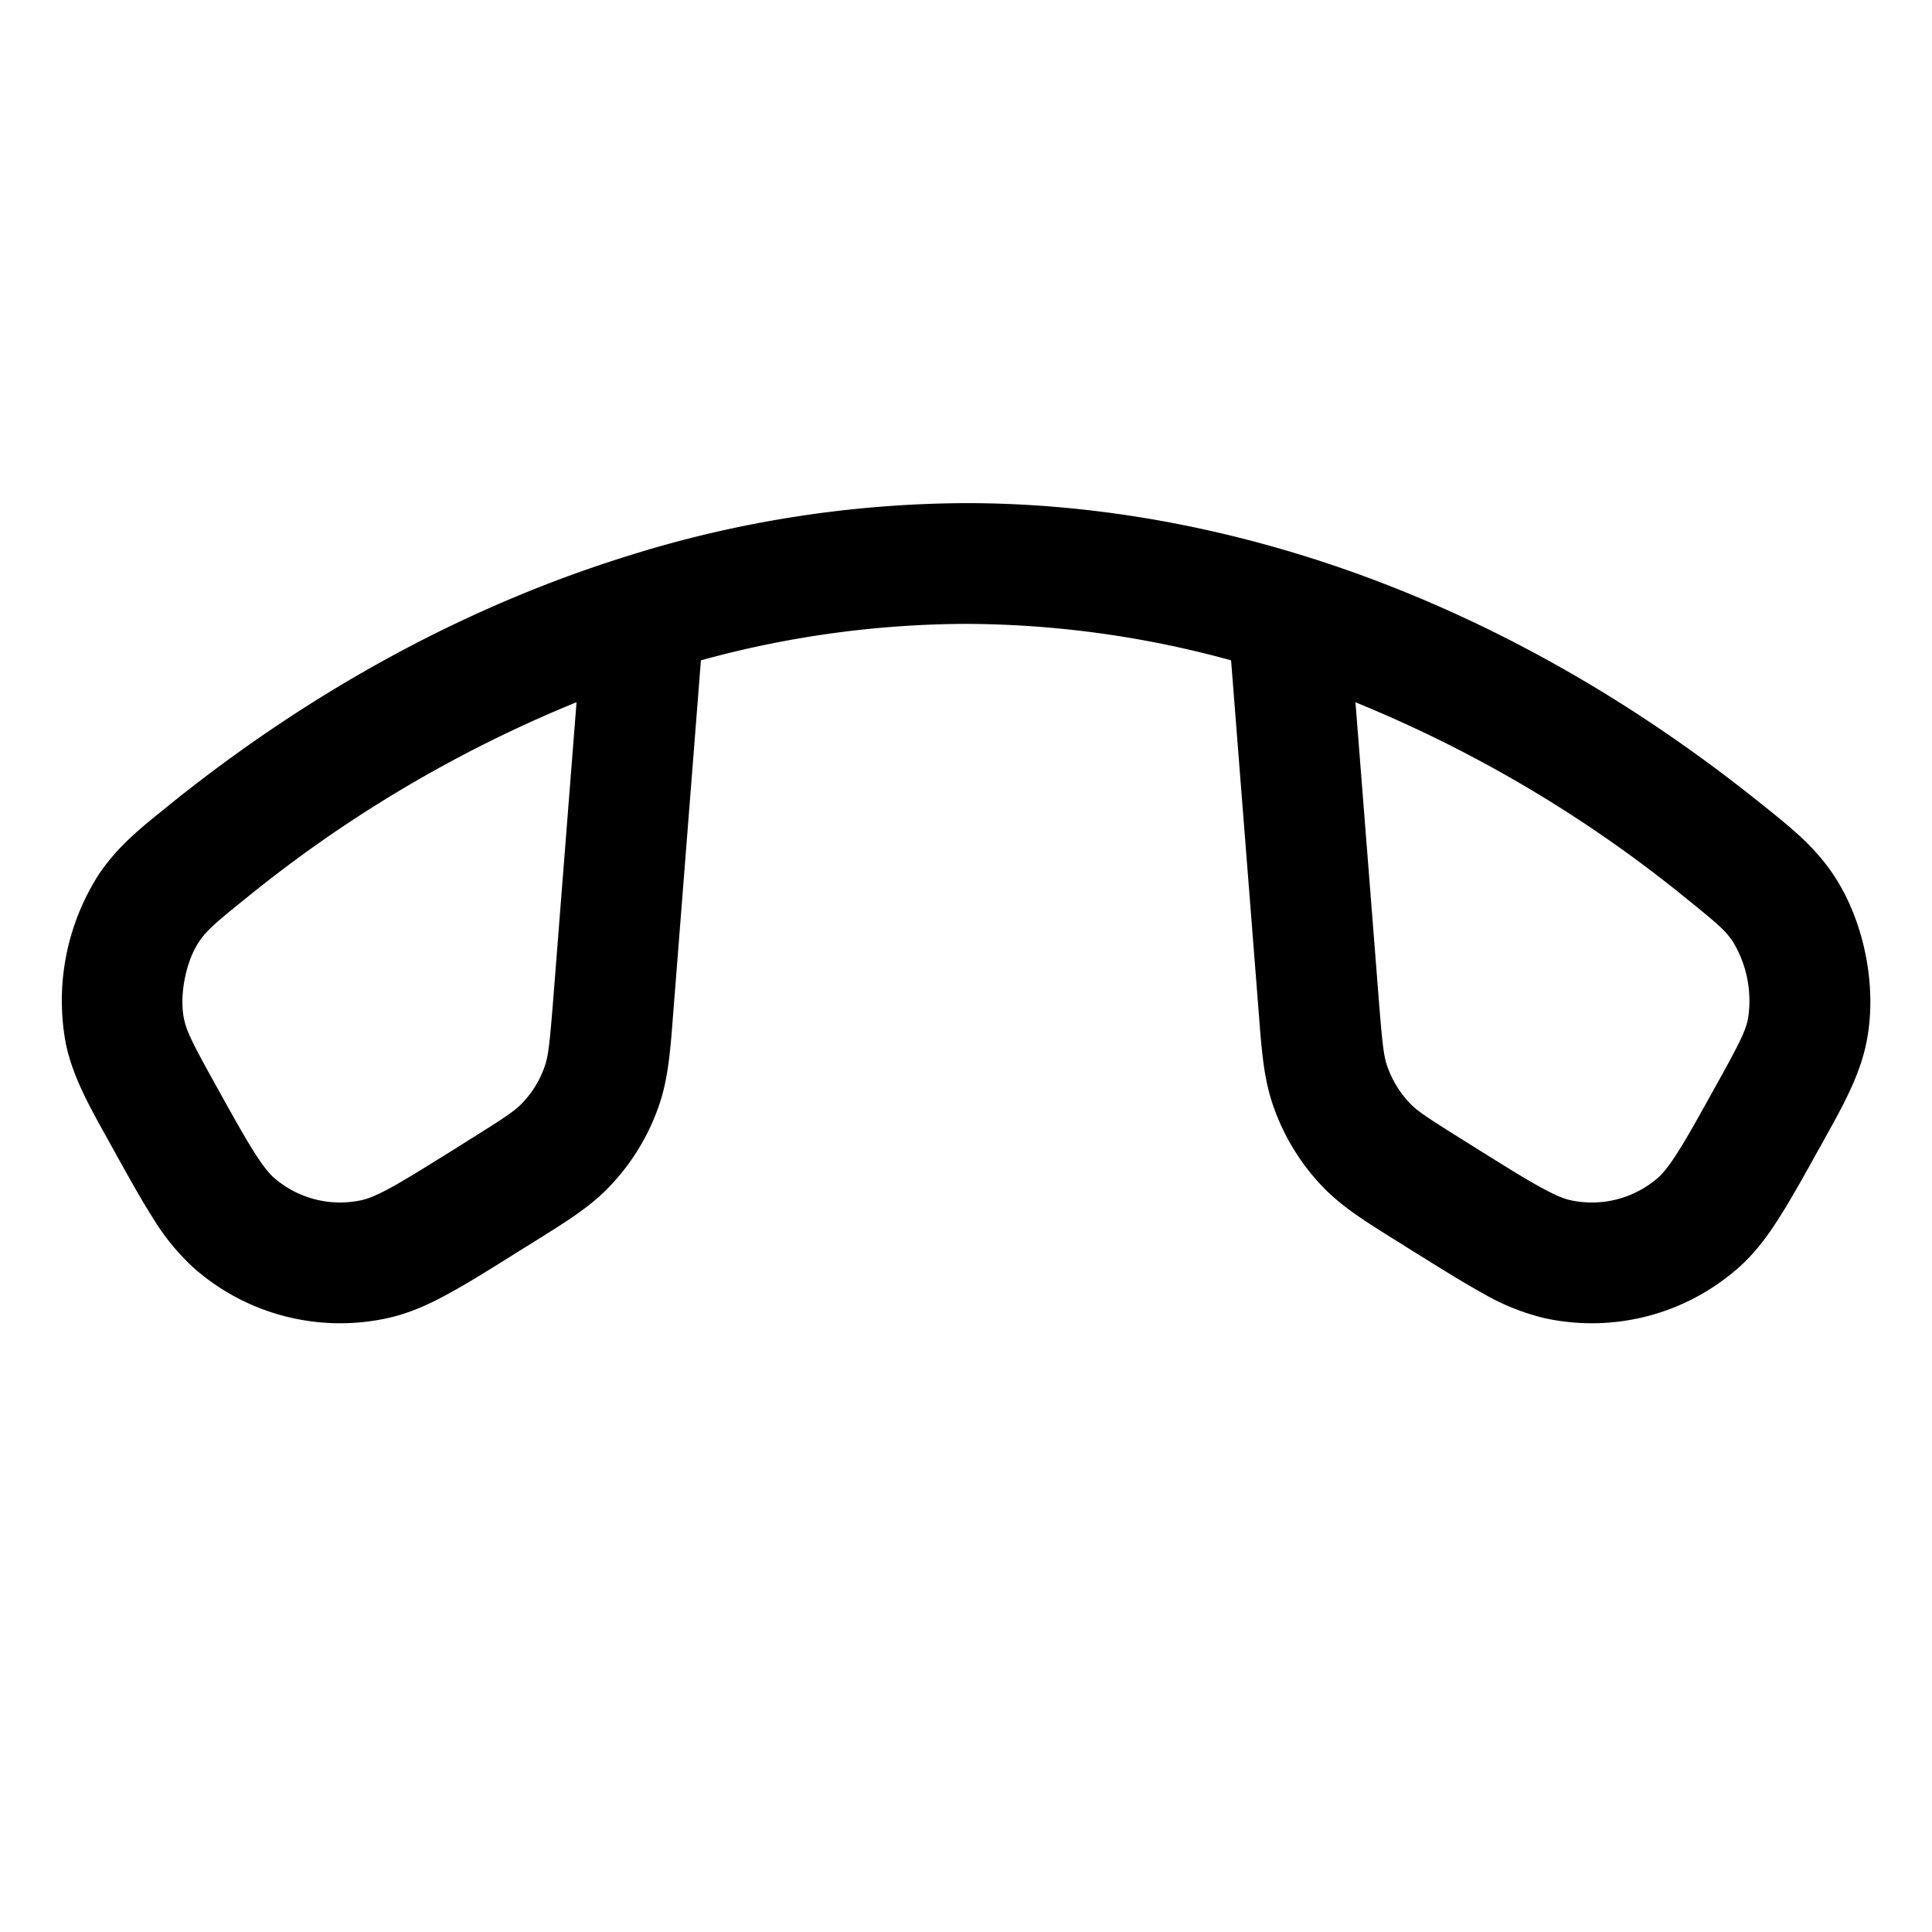 <svg xmlns="http://www.w3.org/2000/svg" width="24" height="24" fill="currentColor" viewBox="0 0 24 24">
  <path fill-rule="evenodd" d="M7.776 6.913A14.176 14.176 0 0112 6.25c1.361 0 2.786.214 4.224.663 1.9.594 3.822 1.6 5.648 3.067l.049.039c.339.272.612.492.845.833.397.585.562 1.428.415 2.119-.087.405-.282.756-.528 1.198l-.04.074-.012.019c-.191.345-.351.633-.496.86-.15.238-.31.453-.518.634a2.75 2.75 0 01-2.398.619 2.844 2.844 0 01-.76-.304c-.237-.13-.516-.304-.851-.513l-.019-.011-.161-.102-.065-.04c-.367-.229-.656-.41-.889-.649a2.748 2.748 0 01-.64-1.056c-.105-.317-.132-.657-.165-1.088l-.006-.076-.34-4.333A12.528 12.528 0 0012 7.75a12.53 12.53 0 00-3.293.453l-.34 4.333-.006.076c-.033.431-.06.77-.164 1.088a2.75 2.75 0 01-.641 1.056c-.233.24-.522.42-.89.65l-.064.04-.161.1-.019.012c-.335.21-.614.384-.851.513-.246.135-.49.245-.76.304a2.75 2.75 0 01-2.398-.619 2.842 2.842 0 01-.518-.633c-.145-.228-.305-.516-.496-.861l-.011-.02-.041-.074c-.246-.441-.441-.792-.528-1.197a2.905 2.905 0 01.415-2.119c.233-.341.506-.561.846-.833l.048-.04c1.827-1.467 3.748-2.472 5.648-3.066zm-.614 1.81a16.193 16.193 0 00-4.095 2.426c-.404.325-.499.41-.592.546-.167.246-.25.672-.189.963.034.159.107.306.413.856.205.37.344.618.462.804.116.182.187.263.24.31a1.25 1.25 0 001.09.281c.07-.015.172-.051.361-.154.194-.106.435-.257.794-.48l.161-.102c.462-.288.583-.37.674-.463.132-.136.232-.3.291-.48.04-.123.057-.269.1-.811l.29-3.695zm9.676 0l.29 3.696c.043.542.06.688.1.811.06.18.159.344.291.48.09.093.212.175.674.463l.161.101c.359.224.6.375.794.48.19.104.29.14.36.155a1.25 1.25 0 001.09-.28c.054-.048.125-.129.24-.31.12-.187.258-.436.463-.805.306-.55.379-.697.413-.856a1.418 1.418 0 00-.189-.963c-.093-.137-.188-.22-.592-.546a16.197 16.197 0 00-4.095-2.425z"/>
</svg>
